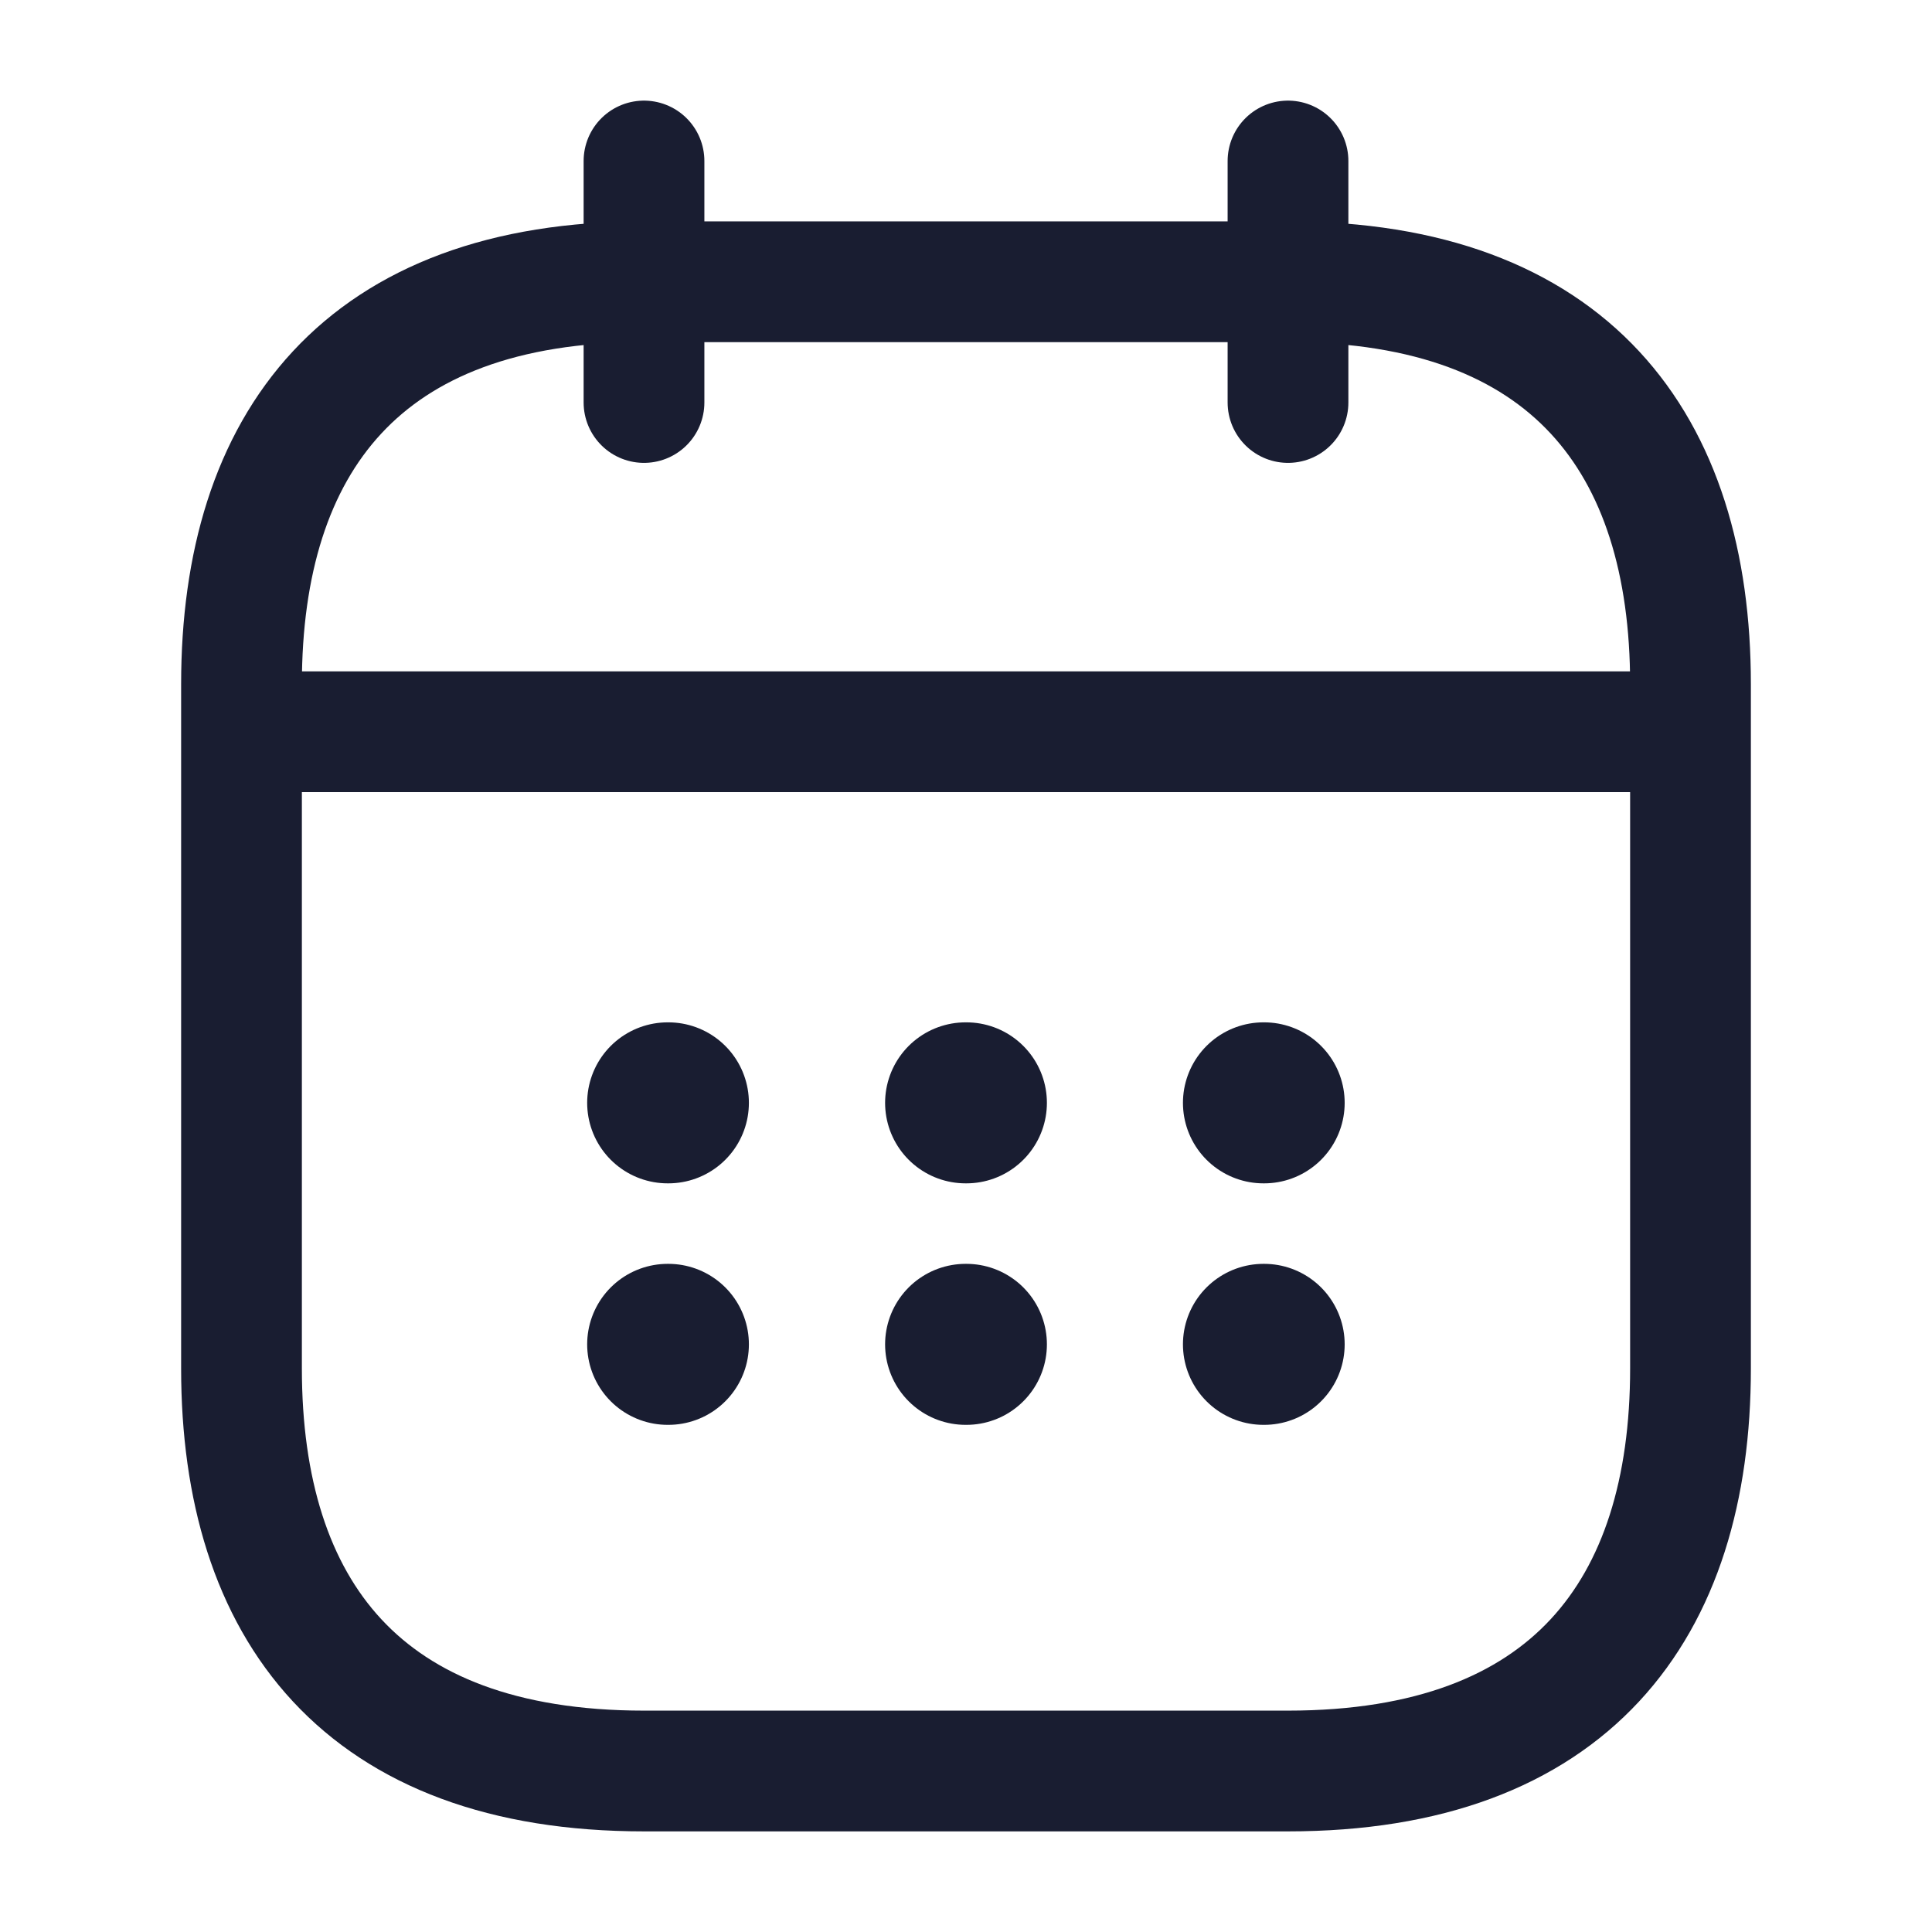 <svg width="24" height="24" viewBox="0 0 24 24" fill="none" xmlns="http://www.w3.org/2000/svg">
<path d="M8 2V5" stroke="#191D31" stroke-width="1.5" stroke-miterlimit="10" stroke-linecap="round" stroke-linejoin="round"/>
<path d="M16 2V5" stroke="#191D31" stroke-width="1.5" stroke-miterlimit="10" stroke-linecap="round" stroke-linejoin="round"/>
<path d="M3.5 9.09H20.5" stroke="#191D31" stroke-width="1.5" stroke-miterlimit="10" stroke-linecap="round" stroke-linejoin="round"/>
<path d="M21 8.5V17C21 20 19.5 22 16 22H8C4.5 22 3 20 3 17V8.5C3 5.5 4.5 3.5 8 3.5H16C19.5 3.5 21 5.5 21 8.5Z" stroke="#191D31" stroke-width="1.5" stroke-miterlimit="10" stroke-linecap="round" stroke-linejoin="round"/>
<path d="M15.695 13.7H15.704" stroke="#191D31" stroke-width="2" stroke-linecap="round" stroke-linejoin="round"/>
<path d="M15.695 16.7H15.704" stroke="#191D31" stroke-width="2" stroke-linecap="round" stroke-linejoin="round"/>
<path d="M11.995 13.7H12.005" stroke="#191D31" stroke-width="2" stroke-linecap="round" stroke-linejoin="round"/>
<path d="M11.995 16.7H12.005" stroke="#191D31" stroke-width="2" stroke-linecap="round" stroke-linejoin="round"/>
<path d="M8.294 13.7H8.303" stroke="#191D31" stroke-width="2" stroke-linecap="round" stroke-linejoin="round"/>
<path d="M8.294 16.7H8.303" stroke="#191D31" stroke-width="2" stroke-linecap="round" stroke-linejoin="round"/>
</svg>
